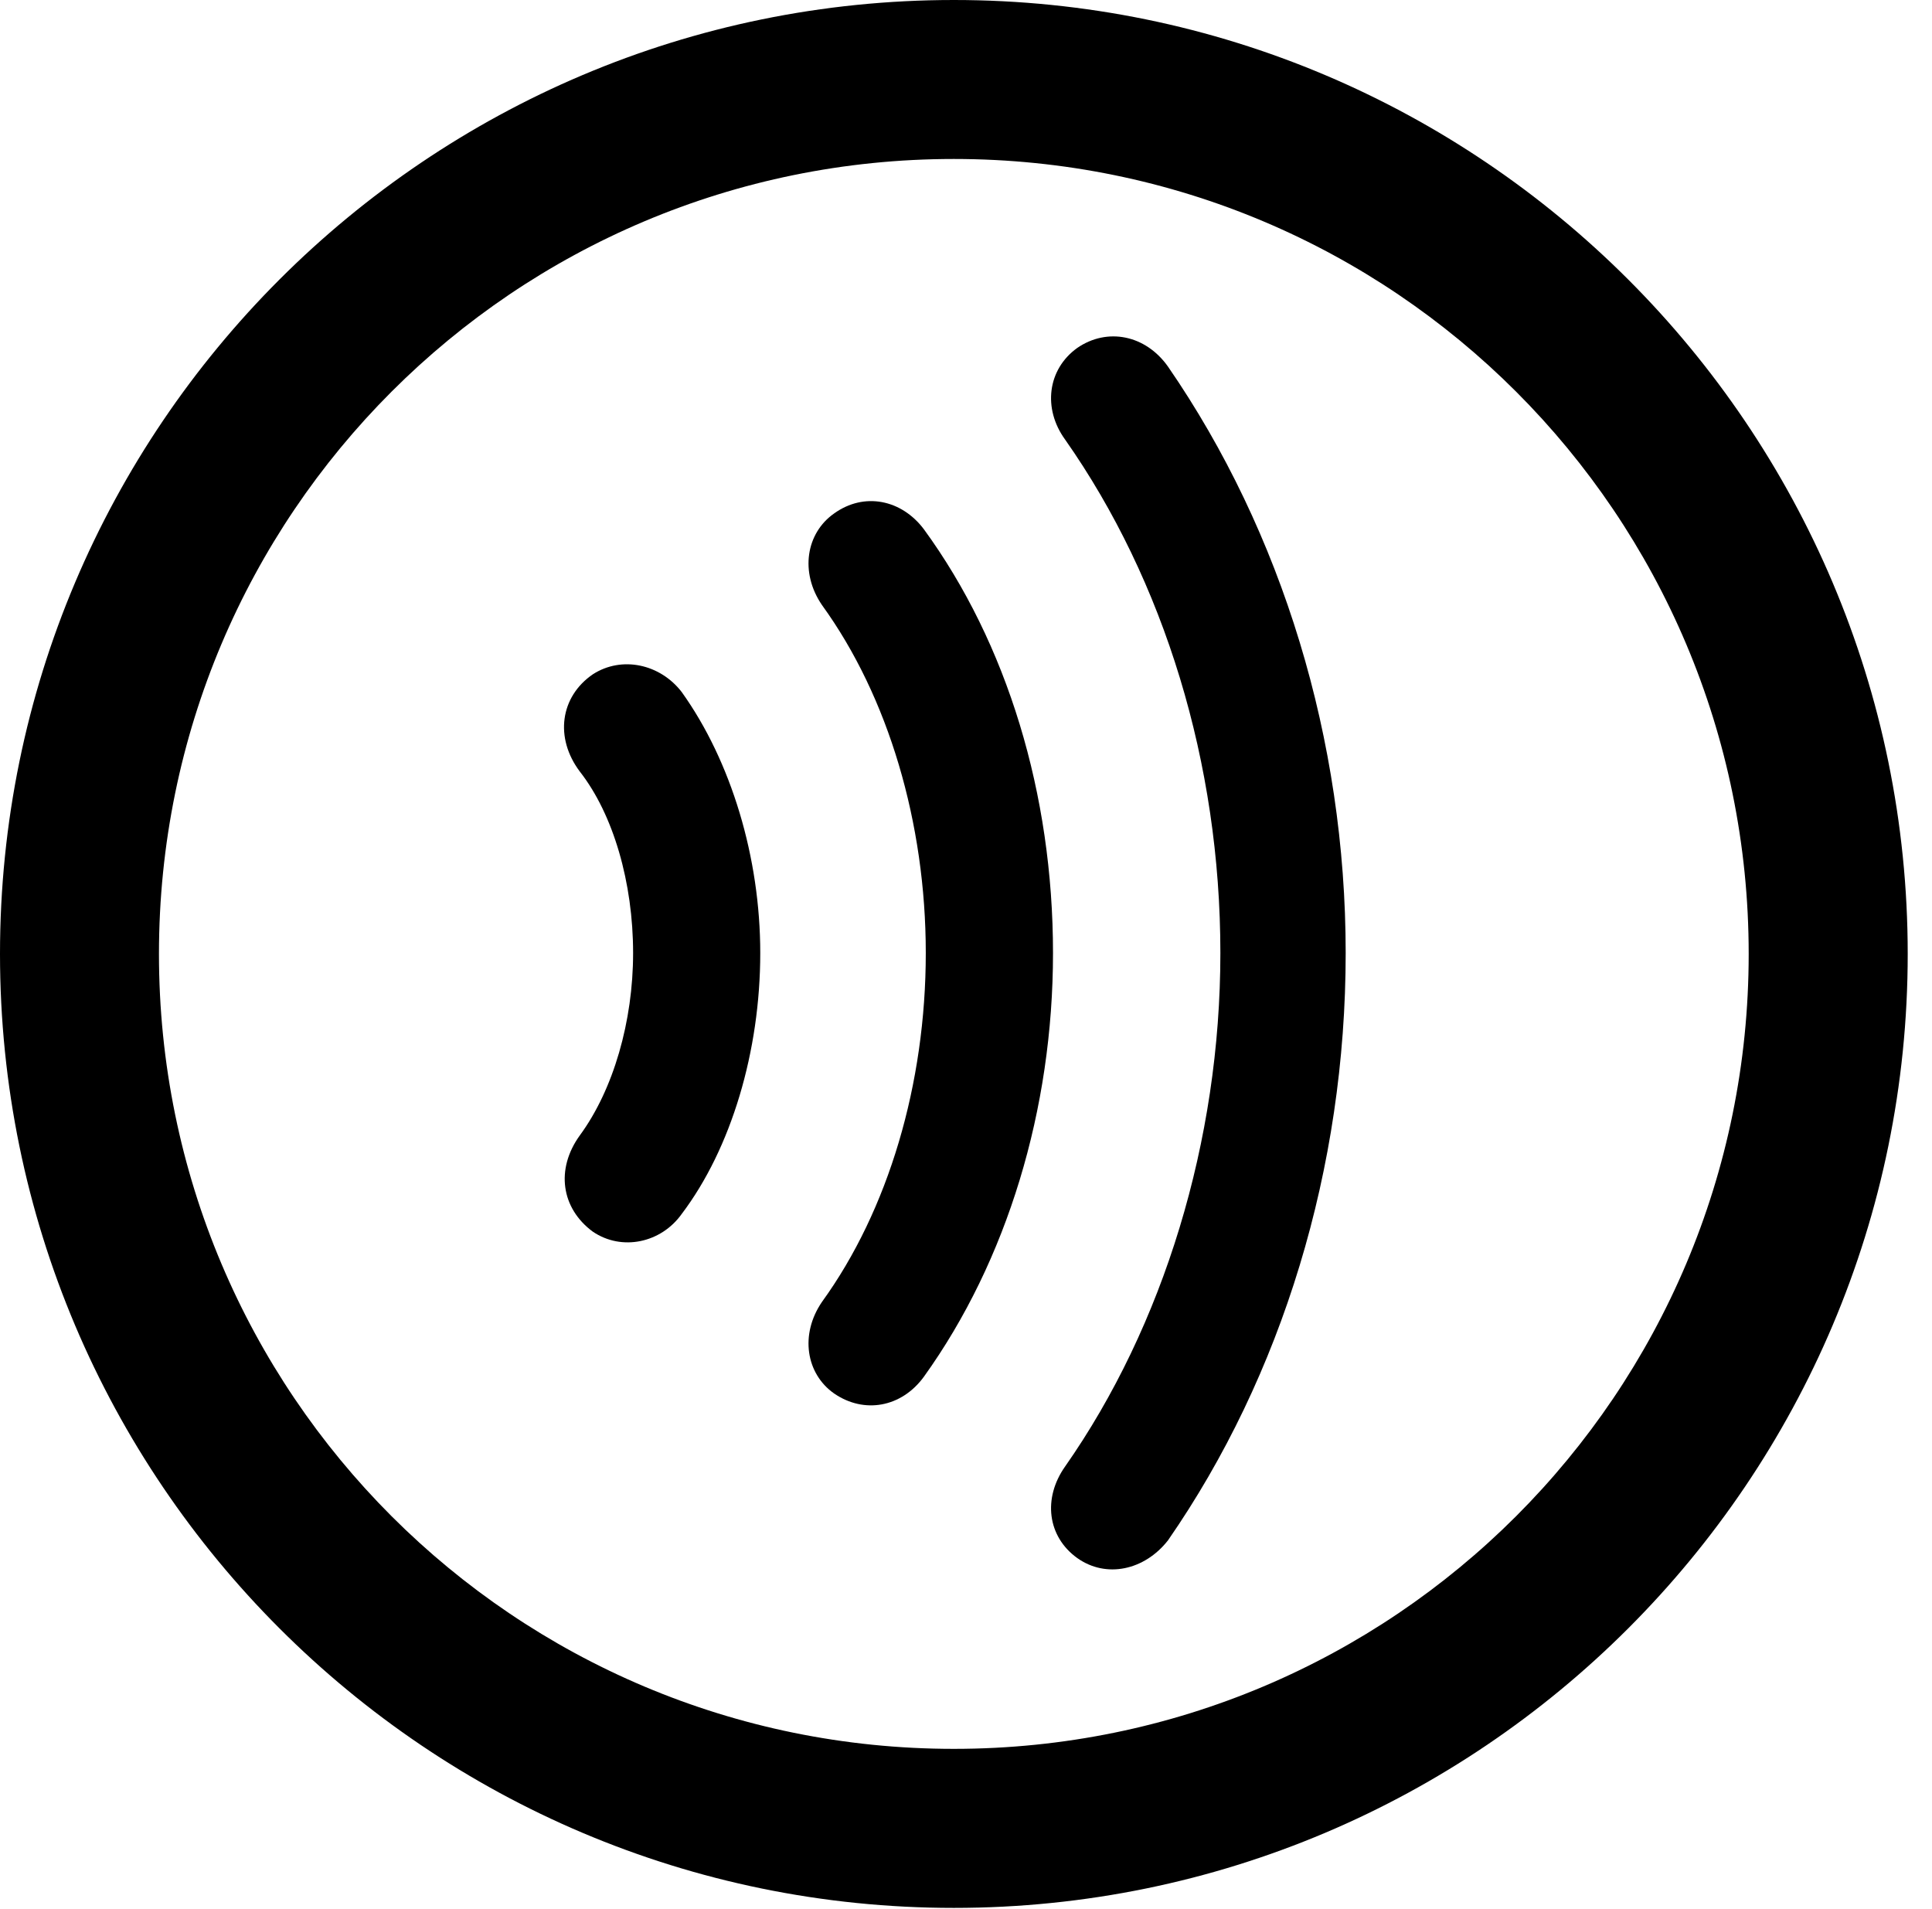 <svg version="1.1" xmlns="http://www.w3.org/2000/svg" xmlns:xlink="http://www.w3.org/1999/xlink" viewBox="0 0 28.246 27.904">
 <g>
  
  <path d="M13.945 27.891C21.643 27.891 27.891 21.643 27.891 13.945C27.891 6.248 21.643 0 13.945 0C6.248 0 0 6.248 0 13.945C0 21.643 6.248 27.891 13.945 27.891ZM13.945 25.566C7.52 25.566 2.324 20.371 2.324 13.945C2.324 7.52 7.52 2.324 13.945 2.324C20.371 2.324 25.566 7.52 25.566 13.945C25.566 20.371 20.371 25.566 13.945 25.566Z" style="fill:hsl(0 0 0/0.85)"></path>
  <path d="M19.674 13.932C19.674 10.815 18.744 7.779 17.076 5.359C16.748 4.895 16.188 4.785 15.75 5.086C15.312 5.4 15.244 5.975 15.572 6.426C17.021 8.49 17.842 11.156 17.842 13.932C17.842 16.68 17.008 19.387 15.572 21.438C15.244 21.902 15.312 22.463 15.75 22.777C16.174 23.078 16.734 22.955 17.076 22.518C18.744 20.111 19.674 17.076 19.674 13.932Z" style="fill:hsl(0 0 0/0.85)"></path>
  <path d="M15.395 13.932C15.395 11.607 14.725 9.406 13.508 7.738C13.18 7.301 12.633 7.191 12.195 7.506C11.785 7.793 11.69 8.367 12.018 8.846C12.988 10.185 13.535 12.031 13.535 13.932C13.535 15.846 12.988 17.691 12.018 19.031C11.69 19.51 11.785 20.084 12.195 20.371C12.633 20.672 13.18 20.576 13.508 20.125C14.725 18.43 15.395 16.215 15.395 13.932Z" style="fill:hsl(0 0 0/0.85)"></path>
  <path d="M11.115 13.932C11.115 12.537 10.691 11.129 9.967 10.117C9.652 9.707 9.092 9.584 8.668 9.857C8.189 10.185 8.107 10.787 8.477 11.279C8.969 11.908 9.256 12.906 9.256 13.932C9.256 14.93 8.969 15.928 8.477 16.598C8.121 17.09 8.203 17.664 8.668 18.006C9.092 18.293 9.666 18.17 9.967 17.746C10.691 16.789 11.115 15.367 11.115 13.932Z" style="fill:hsl(0 0 0/0.85)"></path>
 </g>
</svg>